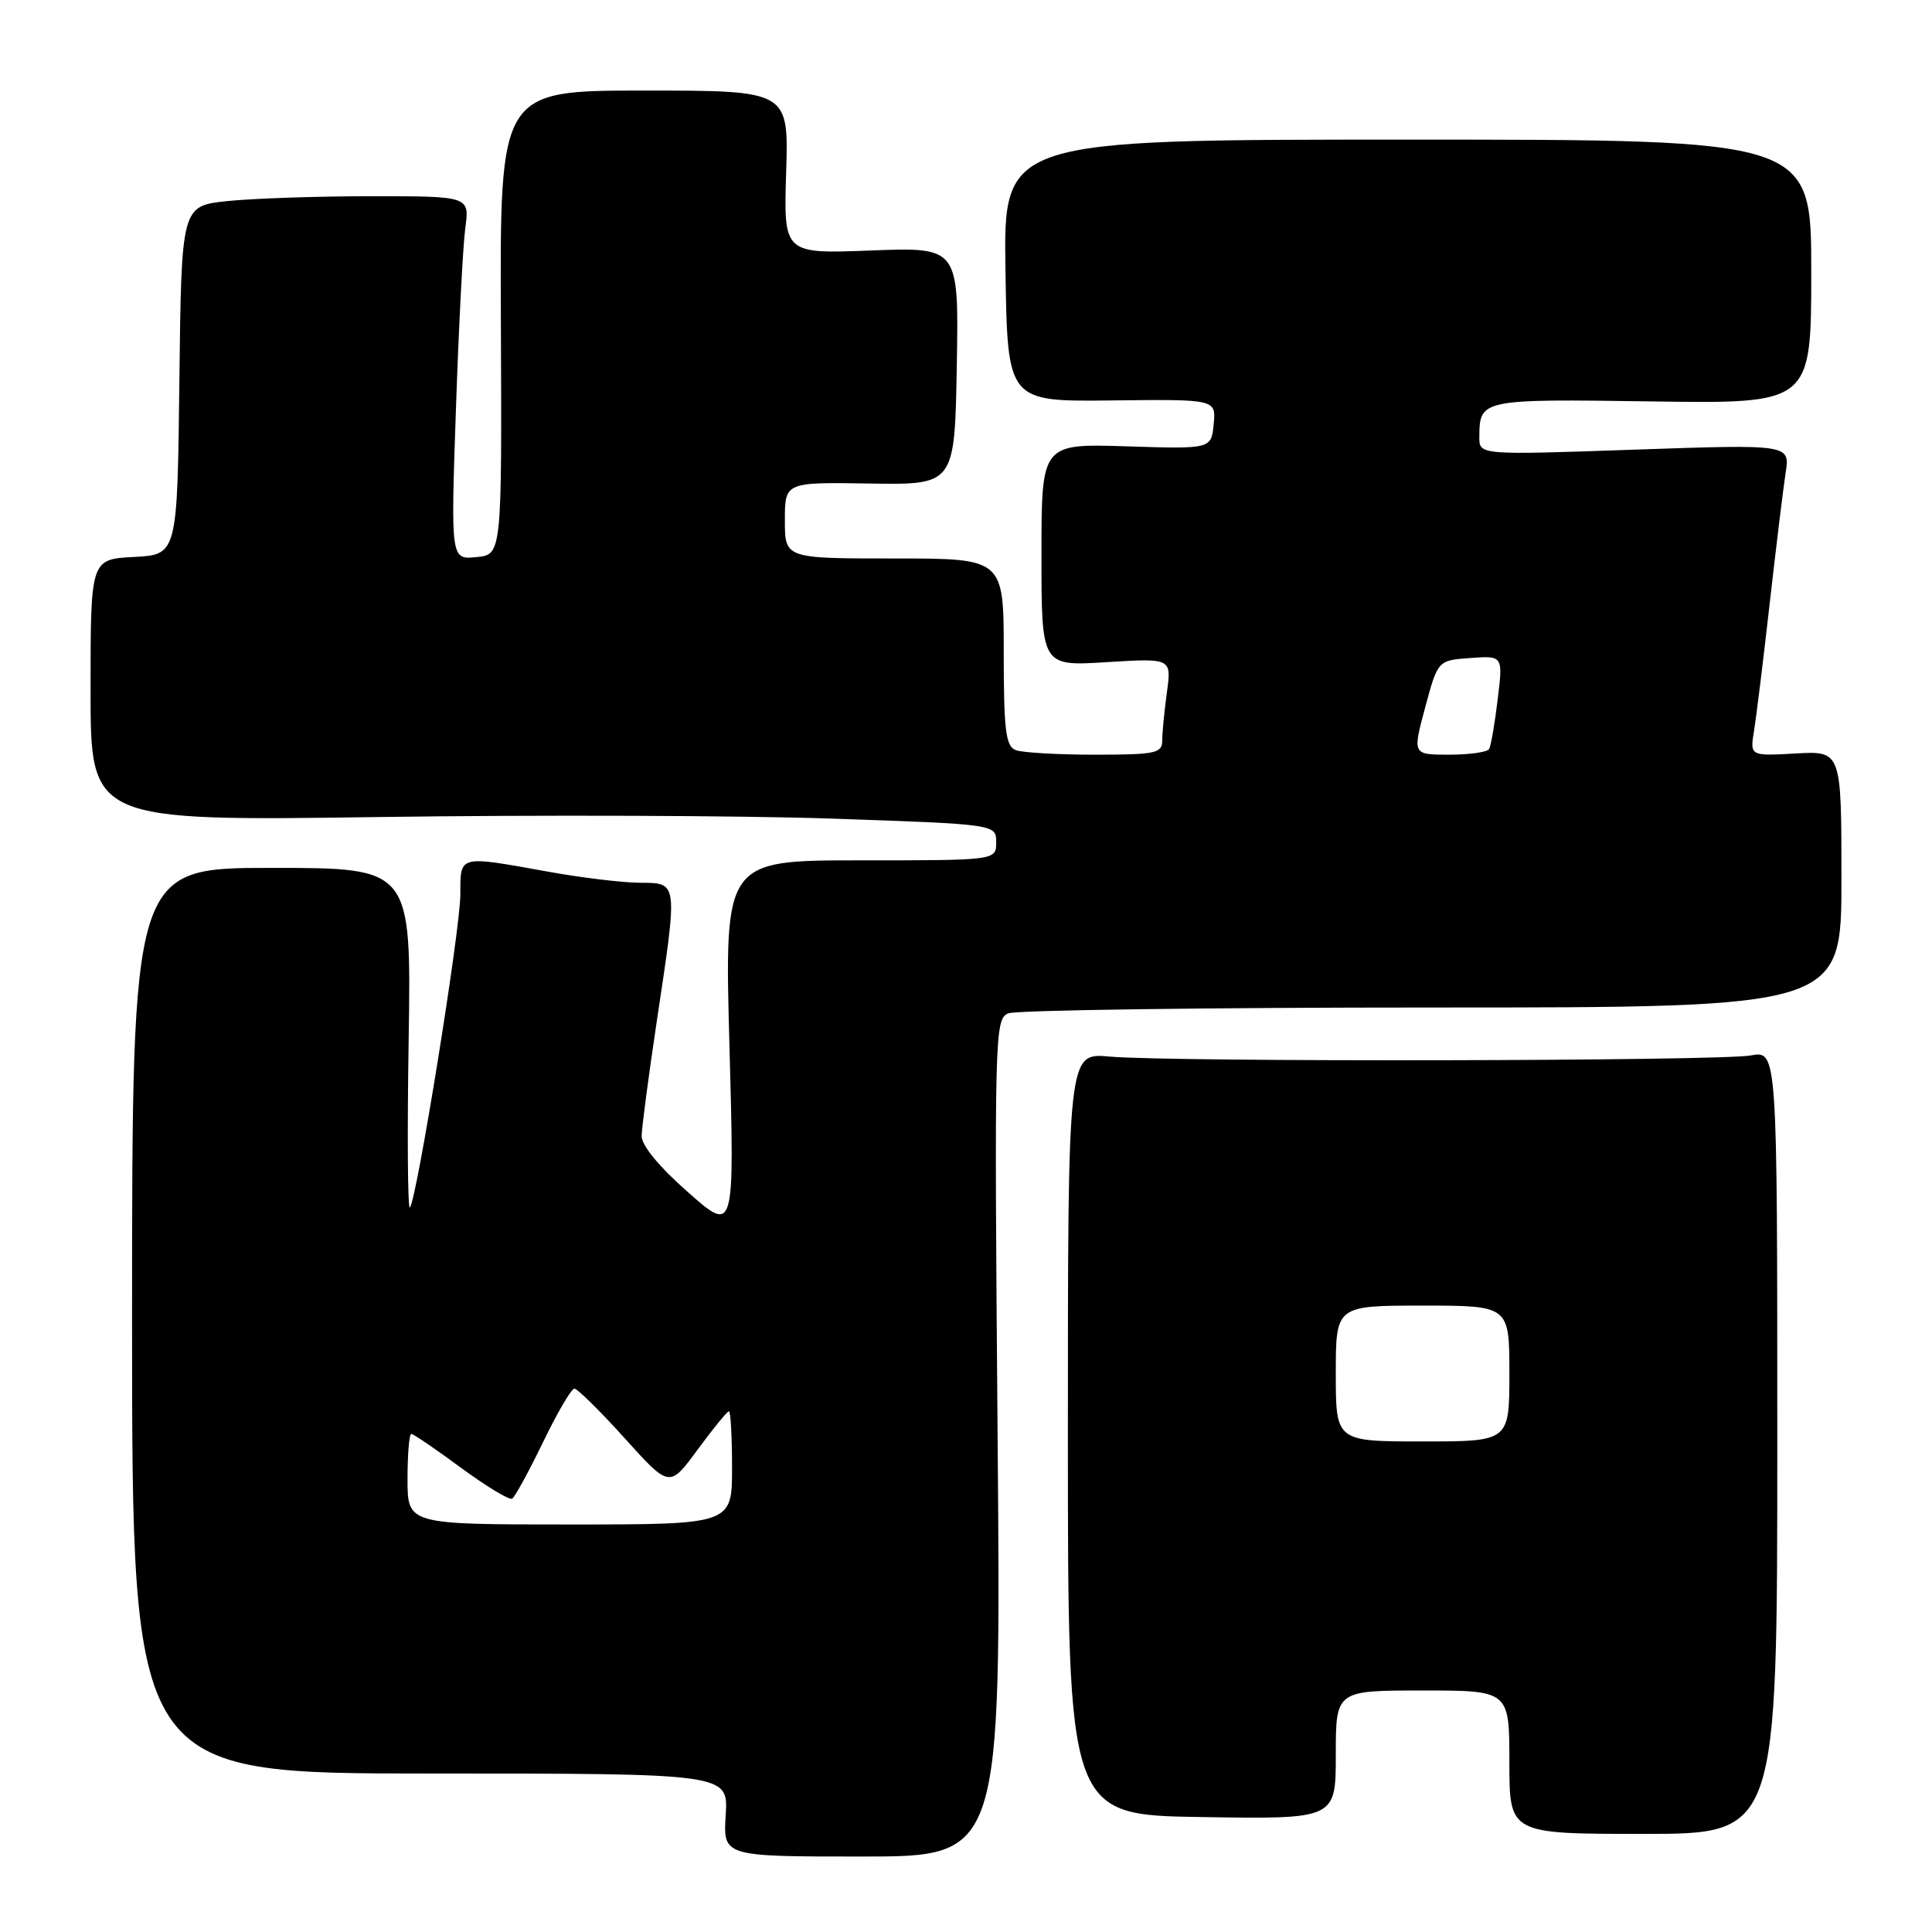 <?xml version="1.0" encoding="UTF-8" standalone="no"?>
<!DOCTYPE svg PUBLIC "-//W3C//DTD SVG 1.1//EN" "http://www.w3.org/Graphics/SVG/1.1/DTD/svg11.dtd" >
<svg xmlns="http://www.w3.org/2000/svg" xmlns:xlink="http://www.w3.org/1999/xlink" version="1.1" viewBox="0 0 256 256">
 <g >
 <path fill="currentColor"
d=" M 132.19 190.52 C 131.75 136.88 131.79 135.01 133.62 134.27 C 134.65 133.85 159.91 133.50 189.75 133.50 C 244.00 133.50 244.00 133.50 244.00 116.50 C 244.00 99.50 244.00 99.50 237.94 99.84 C 231.87 100.18 231.87 100.18 232.42 96.84 C 232.72 95.00 233.65 87.42 234.49 80.00 C 235.33 72.58 236.28 64.78 236.60 62.68 C 237.20 58.87 237.20 58.87 216.60 59.58 C 196.00 60.30 196.00 60.30 196.02 57.90 C 196.05 52.90 196.21 52.86 218.85 53.19 C 240.00 53.50 240.00 53.50 240.00 36.00 C 240.00 18.50 240.00 18.50 186.48 18.50 C 132.96 18.50 132.96 18.50 133.23 35.86 C 133.50 53.22 133.50 53.22 147.32 53.06 C 161.13 52.90 161.13 52.90 160.82 56.20 C 160.50 59.50 160.50 59.50 149.25 59.14 C 138.00 58.79 138.00 58.79 138.00 73.54 C 138.00 88.28 138.00 88.28 146.62 87.74 C 155.24 87.21 155.24 87.21 154.62 91.74 C 154.28 94.24 154.00 97.12 154.00 98.14 C 154.00 99.81 153.11 100.00 145.08 100.00 C 140.18 100.00 135.45 99.73 134.58 99.39 C 133.26 98.88 133.00 96.77 133.00 86.39 C 133.00 74.00 133.00 74.00 118.50 74.00 C 104.00 74.00 104.00 74.00 104.00 68.95 C 104.00 63.89 104.00 63.89 115.25 64.07 C 126.50 64.25 126.50 64.25 126.78 48.50 C 127.05 32.75 127.05 32.75 115.44 33.19 C 103.83 33.64 103.83 33.64 104.17 22.82 C 104.50 12.00 104.50 12.00 85.37 12.00 C 66.23 12.00 66.23 12.00 66.37 42.75 C 66.50 73.50 66.50 73.50 63.11 73.82 C 59.73 74.15 59.73 74.15 60.41 54.32 C 60.78 43.42 61.34 32.59 61.65 30.25 C 62.23 26.00 62.23 26.00 49.26 26.00 C 42.13 26.00 33.54 26.29 30.16 26.64 C 24.04 27.28 24.04 27.28 23.77 50.39 C 23.50 73.50 23.50 73.50 17.75 73.80 C 12.00 74.10 12.00 74.10 12.00 91.45 C 12.00 108.80 12.00 108.80 50.25 108.26 C 71.29 107.96 98.29 108.06 110.25 108.47 C 132.00 109.22 132.00 109.22 132.00 111.61 C 132.00 114.00 132.00 114.00 113.99 114.00 C 95.98 114.00 95.98 114.00 96.66 138.70 C 97.33 163.41 97.33 163.41 91.17 157.98 C 87.37 154.64 85.01 151.78 85.02 150.53 C 85.04 149.41 85.93 142.65 87.00 135.50 C 89.84 116.61 89.89 117.01 84.75 116.97 C 82.41 116.95 76.90 116.28 72.50 115.48 C 60.68 113.35 61.00 113.27 61.00 118.50 C 61.00 123.18 55.20 159.12 54.31 160.00 C 54.02 160.28 53.95 150.26 54.15 137.75 C 54.50 115.00 54.50 115.00 36.00 115.00 C 17.50 115.00 17.50 115.00 17.50 175.00 C 17.50 235.00 17.50 235.00 57.00 235.00 C 96.50 235.00 96.50 235.00 96.16 240.50 C 95.81 246.00 95.81 246.00 114.23 246.00 C 132.65 246.00 132.65 246.00 132.19 190.52 Z  M 235.50 191.10 C 235.50 139.21 235.50 139.21 232.00 139.85 C 227.91 140.61 155.09 140.74 147.00 140.00 C 141.50 139.50 141.50 139.50 141.50 190.00 C 141.50 240.50 141.50 240.50 159.25 240.77 C 177.00 241.05 177.00 241.05 177.00 232.52 C 177.00 224.00 177.00 224.00 188.50 224.00 C 200.00 224.00 200.00 224.00 200.00 233.50 C 200.00 243.00 200.00 243.00 217.75 243.00 C 235.50 243.00 235.50 243.00 235.50 191.10 Z  M 54.00 196.00 C 54.00 192.70 54.22 190.00 54.50 190.00 C 54.77 190.00 57.74 192.02 61.10 194.50 C 64.46 196.97 67.50 198.81 67.87 198.58 C 68.23 198.36 70.07 194.98 71.96 191.09 C 73.84 187.19 75.71 184.00 76.11 184.00 C 76.51 184.00 79.51 186.96 82.78 190.58 C 88.71 197.16 88.71 197.16 92.44 192.08 C 94.49 189.29 96.36 187.00 96.59 187.00 C 96.81 187.00 97.00 190.38 97.00 194.50 C 97.00 202.00 97.00 202.00 75.50 202.00 C 54.00 202.00 54.00 202.00 54.00 196.00 Z  M 188.84 93.75 C 190.52 87.50 190.52 87.50 194.84 87.19 C 199.16 86.88 199.16 86.88 198.45 92.69 C 198.07 95.88 197.55 98.84 197.32 99.25 C 197.08 99.66 194.69 100.00 192.02 100.00 C 187.16 100.00 187.16 100.00 188.84 93.75 Z  M 177.00 182.00 C 177.00 173.00 177.00 173.00 188.50 173.00 C 200.00 173.00 200.00 173.00 200.00 182.00 C 200.00 191.00 200.00 191.00 188.50 191.00 C 177.00 191.00 177.00 191.00 177.00 182.00 Z "/>
</g>
</svg>